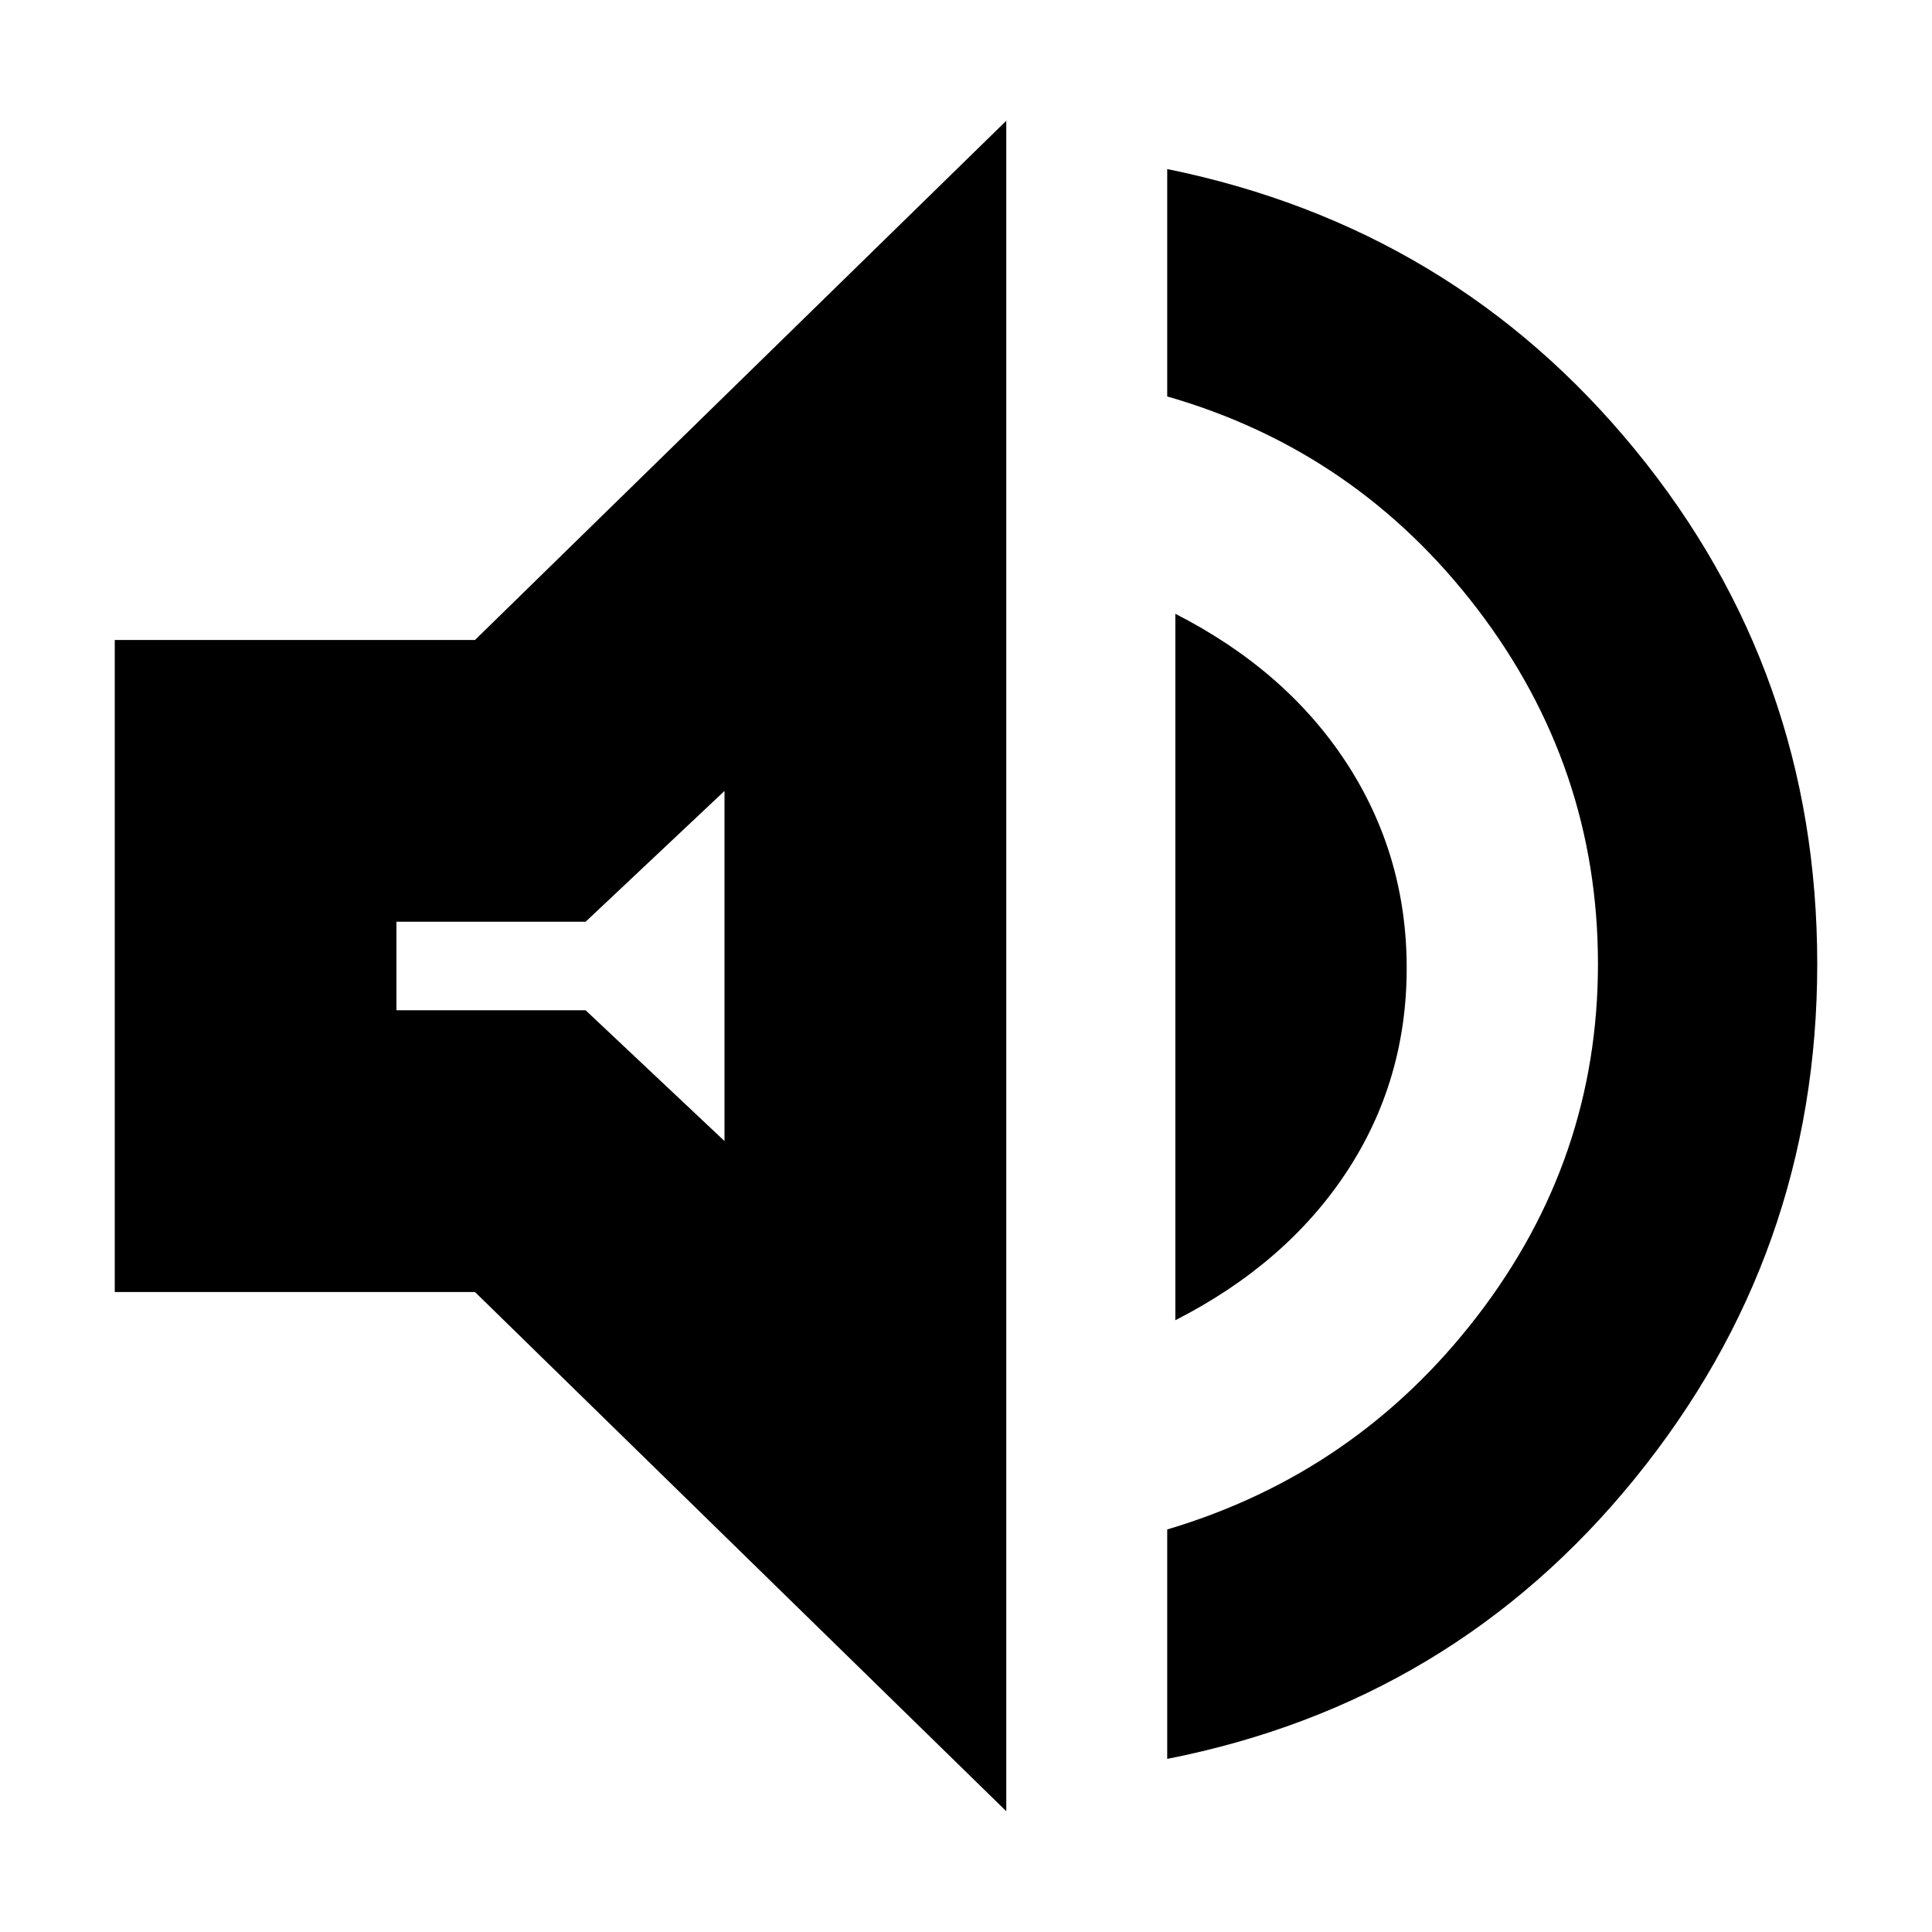<svg xmlns="http://www.w3.org/2000/svg" height="20" width="20"><path d="M12.083 18.208v-2.375q1.959-.583 3.209-2.208 1.25-1.625 1.25-3.646 0-2.041-1.25-3.677-1.25-1.635-3.209-2.198V1.75q2.959.604 4.844 2.906 1.885 2.302 1.885 5.323 0 3-1.885 5.323-1.885 2.323-4.844 2.906ZM1.188 13.375v-6.75h3.729l5.5-5.375v17.5l-5.5-5.375Zm10.979.292V6.354q1.145.584 1.771 1.542.624.958.624 2.125t-.624 2.114q-.626.948-1.771 1.532ZM7.5 8.188 6.062 9.542H4.104v.916h1.958L7.5 11.812ZM5.646 9.979Z"/></svg>